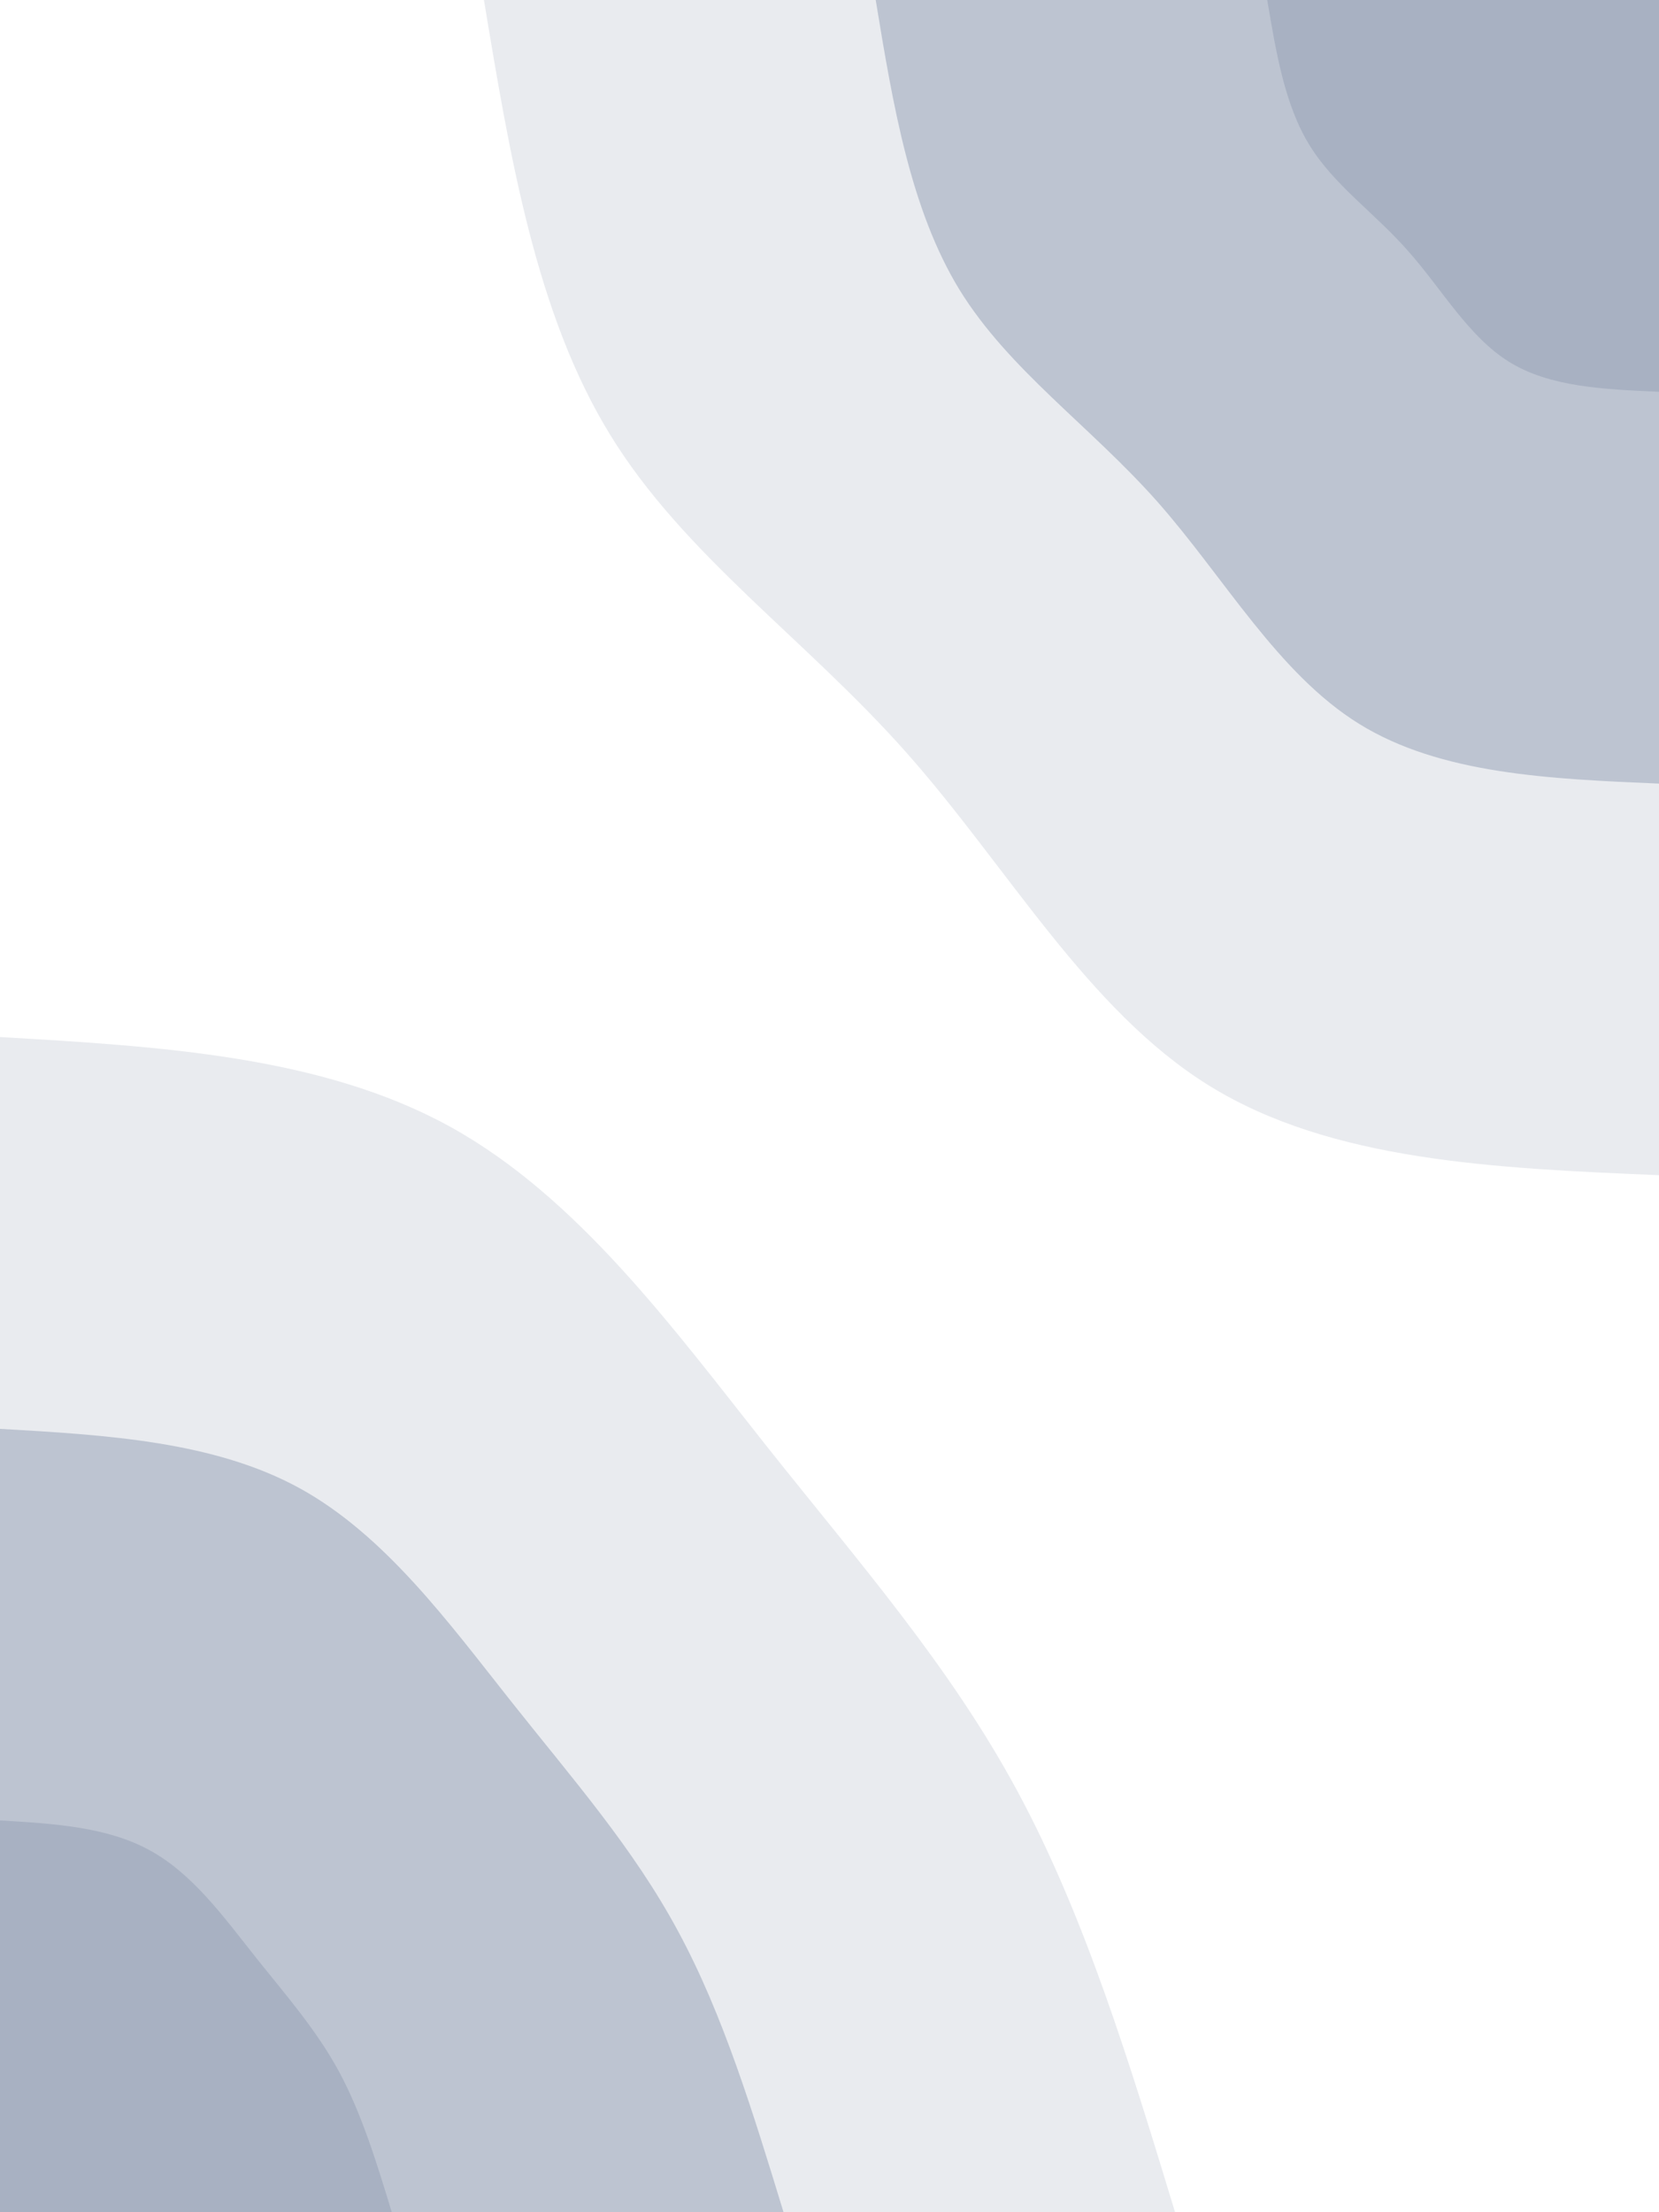 <svg id="visual" viewBox="0 0 675 900" width="675" height="900" xmlns="http://www.w3.org/2000/svg" xmlns:xlink="http://www.w3.org/1999/xlink" version="1.1"><rect x="0" y="0" width="675" height="900" fill="#FFFFFF"></rect><defs><linearGradient id="grad1_0" x1="0%" y1="0%" x2="100%" y2="100%"><stop offset="30%" stop-color="#a8b1c2" stop-opacity="1"></stop><stop offset="70%" stop-color="#a8b1c2" stop-opacity="1"></stop></linearGradient></defs><defs><linearGradient id="grad1_1" x1="0%" y1="0%" x2="100%" y2="100%"><stop offset="30%" stop-color="#a8b1c2" stop-opacity="1"></stop><stop offset="70%" stop-color="#d3d7e0" stop-opacity="1"></stop></linearGradient></defs><defs><linearGradient id="grad1_2" x1="0%" y1="0%" x2="100%" y2="100%"><stop offset="30%" stop-color="#ffffff" stop-opacity="1"></stop><stop offset="70%" stop-color="#d3d7e0" stop-opacity="1"></stop></linearGradient></defs><defs><linearGradient id="grad2_0" x1="0%" y1="0%" x2="100%" y2="100%"><stop offset="30%" stop-color="#a8b1c2" stop-opacity="1"></stop><stop offset="70%" stop-color="#a8b1c2" stop-opacity="1"></stop></linearGradient></defs><defs><linearGradient id="grad2_1" x1="0%" y1="0%" x2="100%" y2="100%"><stop offset="30%" stop-color="#d3d7e0" stop-opacity="1"></stop><stop offset="70%" stop-color="#a8b1c2" stop-opacity="1"></stop></linearGradient></defs><defs><linearGradient id="grad2_2" x1="0%" y1="0%" x2="100%" y2="100%"><stop offset="30%" stop-color="#d3d7e0" stop-opacity="1"></stop><stop offset="70%" stop-color="#ffffff" stop-opacity="1"></stop></linearGradient></defs><g transform="translate(675, 0)"><path d="M0 478.1C-66.7 475.3 -133.4 472.4 -183 441.7C-232.6 411 -265.1 352.5 -306.2 306.2C-347.2 259.9 -396.8 225.8 -426.8 176.8C-456.9 127.8 -467.5 63.9 -478.1 0L0 0Z" fill="#e9ebef"></path><path d="M0 318.8C-44.5 316.9 -88.9 315 -122 294.5C-155.1 274 -176.8 235 -204.1 204.1C-231.5 173.2 -264.5 150.5 -284.6 117.9C-304.6 85.2 -311.7 42.6 -318.7 0L0 0Z" fill="#bdc4d1"></path><path d="M0 159.4C-22.2 158.4 -44.5 157.5 -61 147.2C-77.5 137 -88.4 117.5 -102.1 102.1C-115.7 86.6 -132.3 75.3 -142.3 58.9C-152.3 42.6 -155.8 21.3 -159.4 0L0 0Z" fill="#a8b1c2"></path></g><g transform="translate(0, 900)"><path d="M0 -478.1C65.4 -474.3 130.8 -470.4 183 -441.7C235.1 -413 274 -359.5 311.8 -311.8C349.6 -264.2 386.4 -222.4 413.9 -171.4C441.4 -120.5 459.8 -60.2 478.1 0L0 0Z" fill="#e9ebef"></path><path d="M0 -318.7C43.6 -316.2 87.2 -313.6 122 -294.5C156.7 -275.4 182.7 -239.7 207.9 -207.9C233.1 -176.1 257.6 -148.3 275.9 -114.3C294.3 -80.3 306.5 -40.2 318.8 0L0 0Z" fill="#bdc4d1"></path><path d="M0 -159.4C21.8 -158.1 43.6 -156.8 61 -147.2C78.4 -137.7 91.3 -119.8 103.9 -103.9C116.5 -88.1 128.8 -74.1 138 -57.1C147.1 -40.2 153.3 -20.1 159.4 0L0 0Z" fill="#a8b1c2"></path></g></svg>
